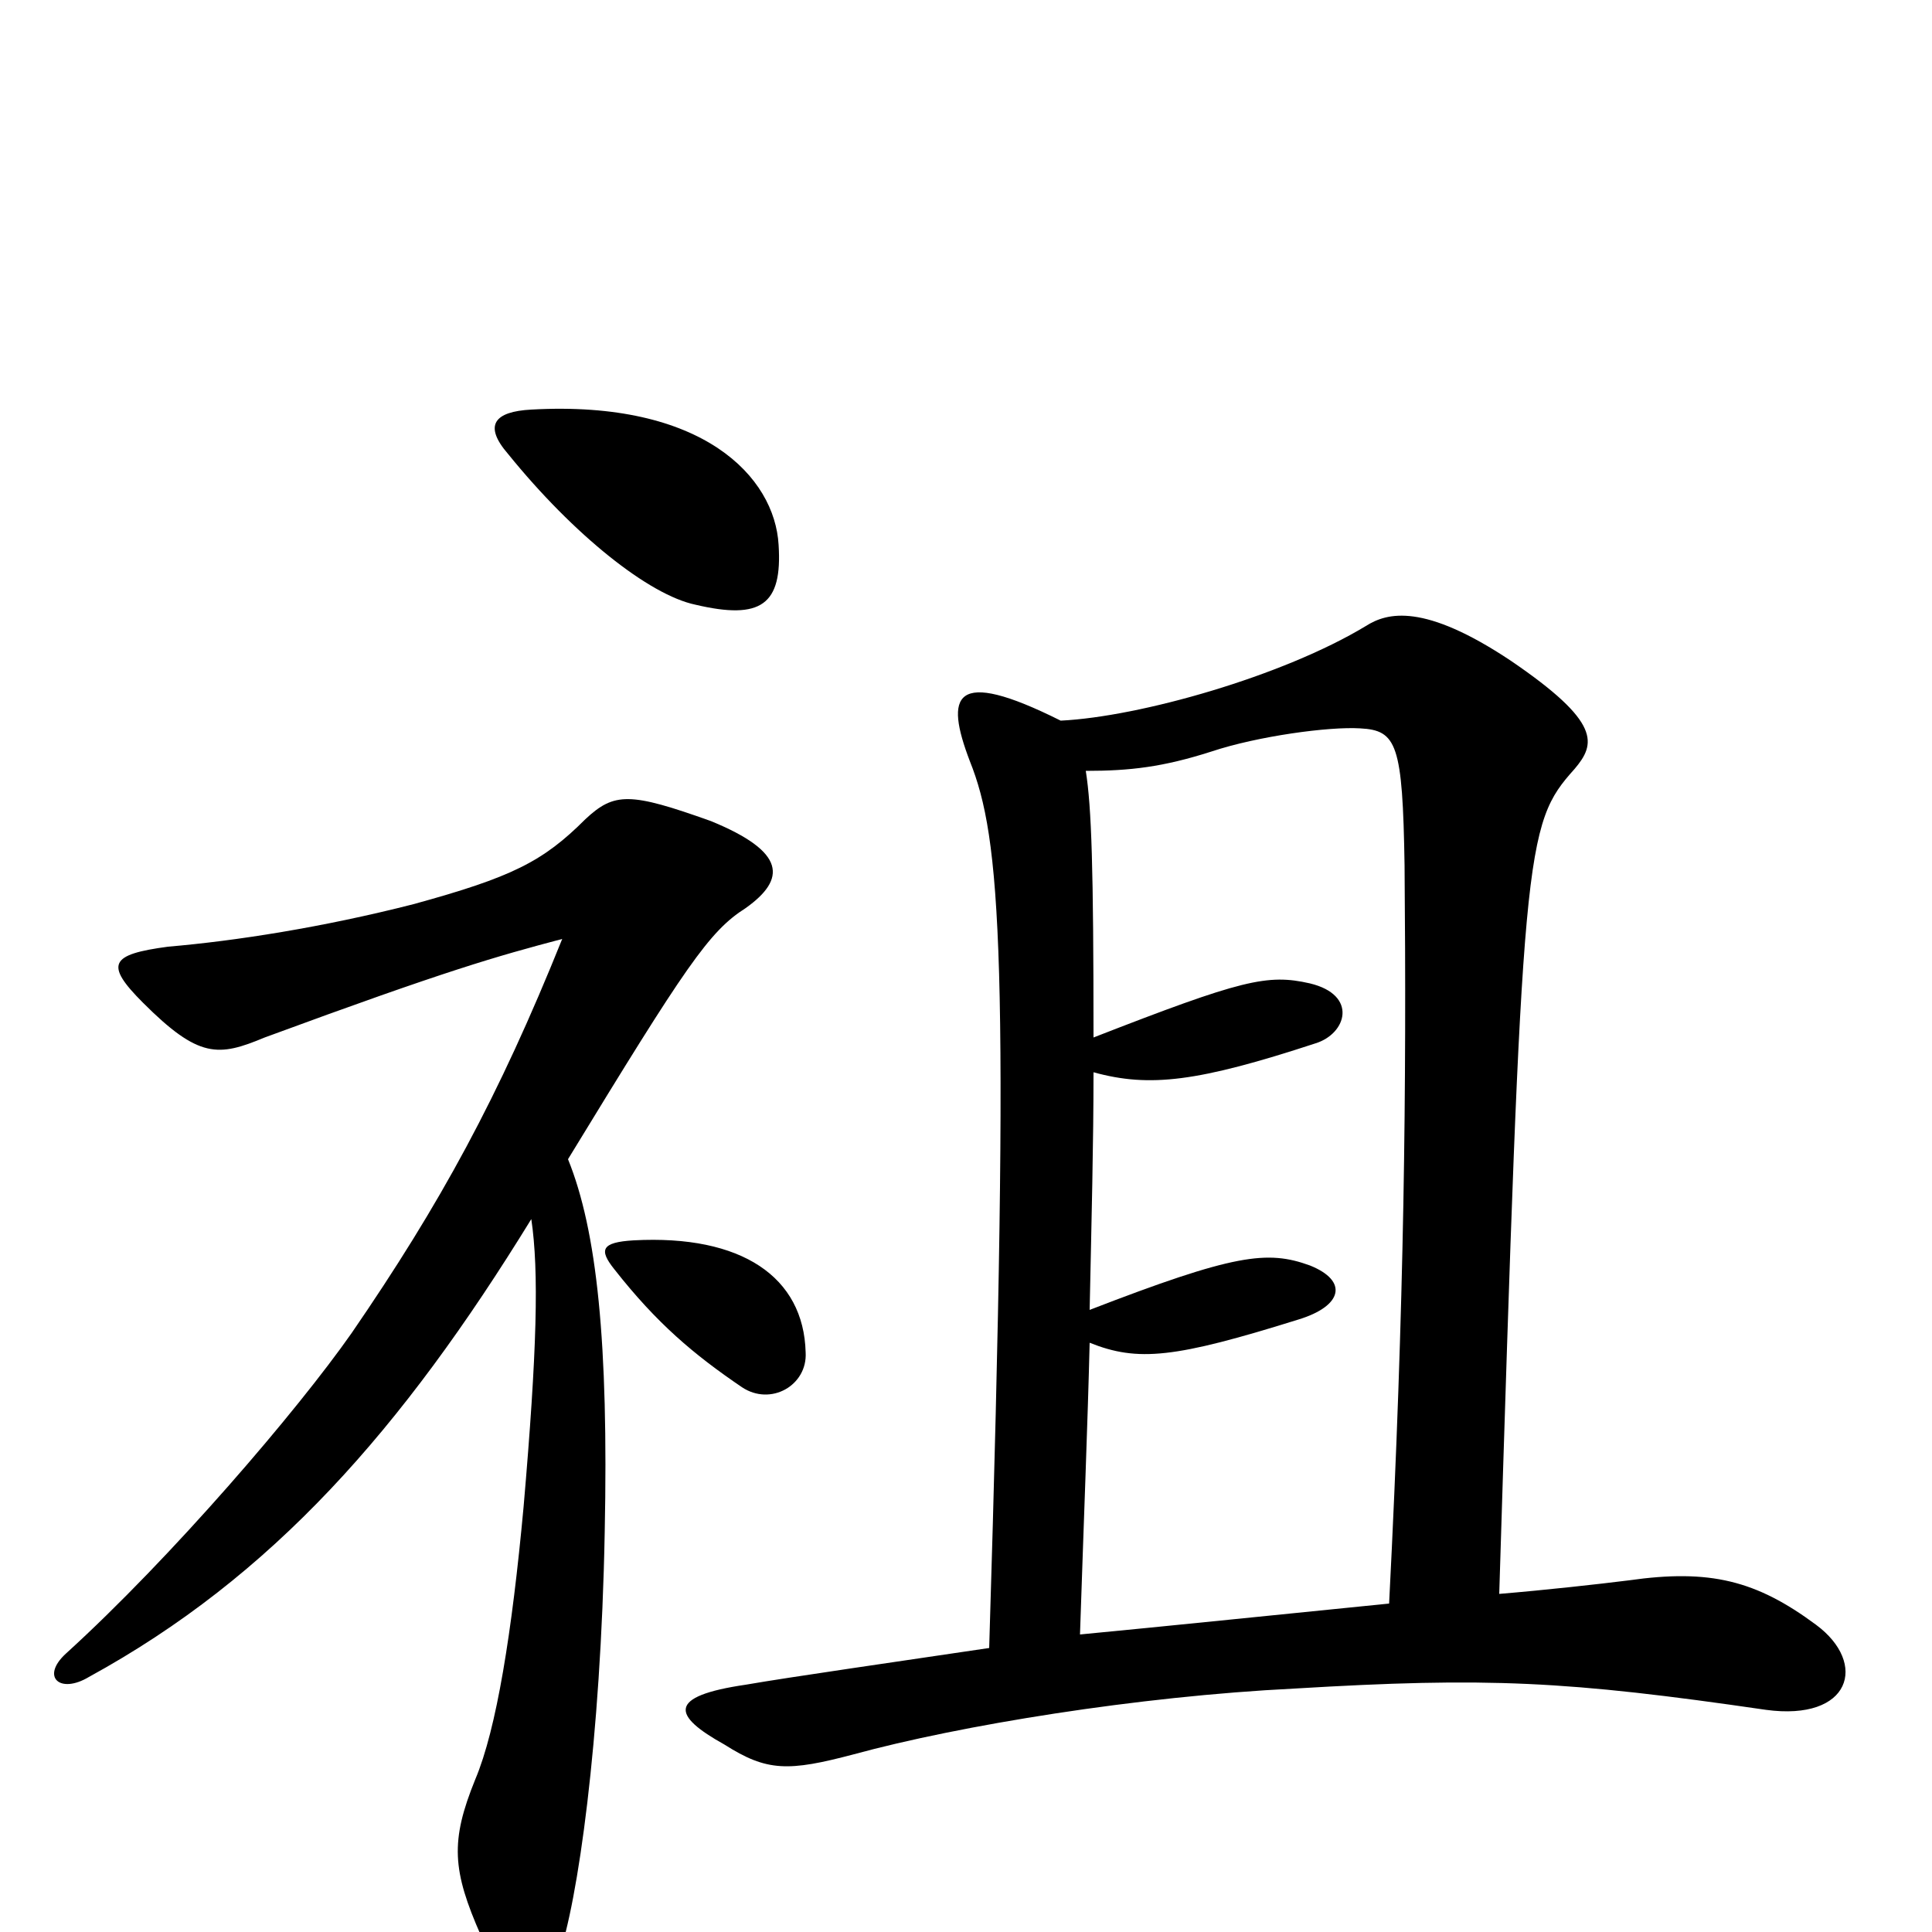 <svg xmlns="http://www.w3.org/2000/svg" viewBox="0 -1000 1000 1000">
	<path fill="#000000" d="M403 -718C401 -753 364 -793 275 -788C256 -787 250 -780 263 -765C297 -723 336 -692 360 -687C394 -679 405 -687 403 -718ZM940 -159C909 -182 885 -188 843 -182C827 -180 800 -177 776 -175C788 -563 789 -573 815 -602C826 -615 829 -626 782 -658C737 -688 718 -683 707 -676C664 -650 590 -629 549 -627C493 -655 489 -640 502 -606C518 -566 523 -506 512 -147C465 -140 409 -132 386 -128C345 -122 348 -112 375 -97C397 -83 408 -83 442 -92C497 -107 589 -122 670 -126C770 -132 811 -130 914 -115C958 -109 967 -139 940 -159ZM417 -300C416 -339 384 -361 328 -358C311 -357 310 -353 318 -343C340 -315 359 -299 384 -282C399 -272 418 -283 417 -300ZM386 -530C407 -545 407 -559 368 -575C326 -590 318 -590 303 -576C281 -554 265 -546 214 -532C167 -520 122 -513 87 -510C57 -506 54 -501 74 -481C103 -452 113 -453 137 -463C232 -498 257 -505 291 -514C258 -432 228 -377 182 -310C154 -270 89 -194 34 -144C21 -132 31 -123 46 -132C141 -184 208 -260 275 -369C279 -342 278 -301 271 -220C265 -155 257 -105 246 -79C233 -47 234 -32 249 2C265 36 280 38 289 13C299 -15 311 -99 313 -207C315 -305 309 -363 294 -400C355 -500 367 -518 386 -530ZM727 -552C728 -437 727 -327 719 -170C669 -165 601 -158 559 -154C561 -214 563 -264 564 -305C589 -295 608 -297 672 -317C695 -324 698 -337 678 -345C656 -353 639 -351 564 -322C565 -370 566 -408 566 -445C595 -437 620 -440 681 -460C697 -465 703 -485 678 -491C656 -496 643 -493 566 -463C566 -551 565 -582 562 -601C585 -601 602 -603 627 -611C651 -619 688 -624 704 -623C723 -622 726 -615 727 -552Z"/>
</svg>